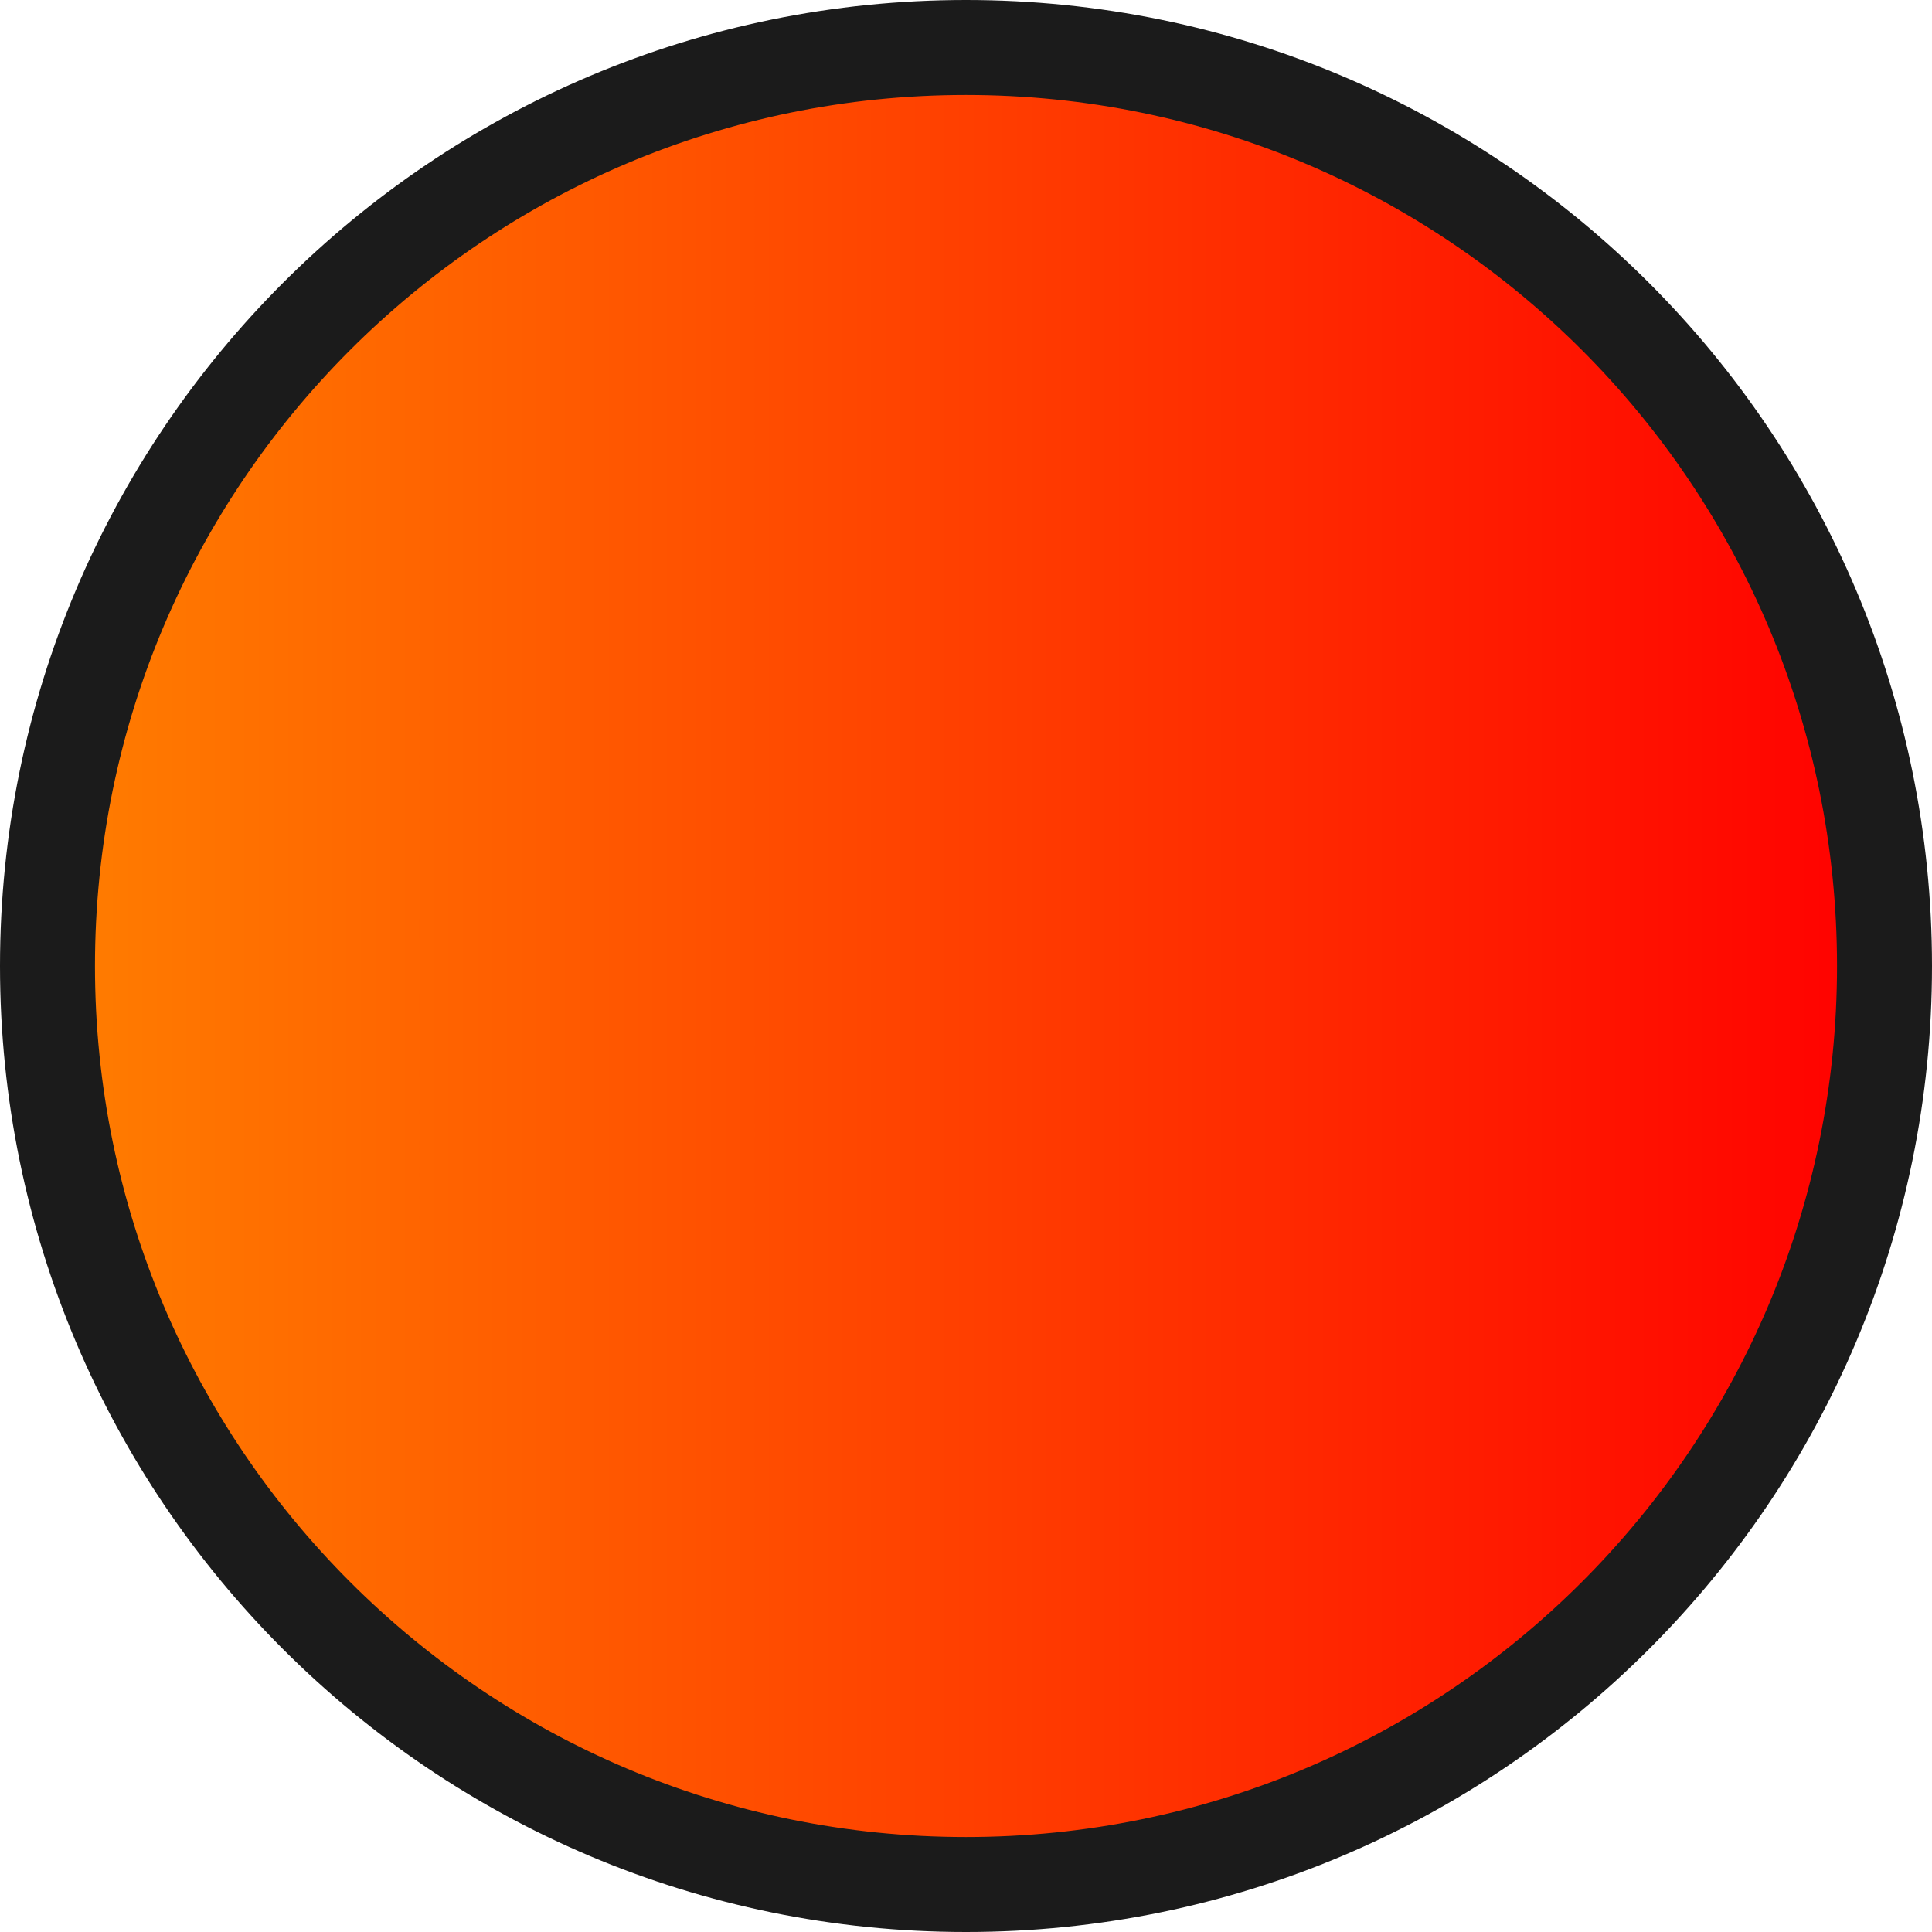 <svg version="1.1" xmlns="http://www.w3.org/2000/svg" xmlns:xlink="http://www.w3.org/1999/xlink" width="101.714" height="101.714" viewBox="0,0,101.714,101.714"><defs><linearGradient x1="271.643" y1="180" x2="368.357" y2="180" gradientUnits="userSpaceOnUse" id="color-1"><stop offset="0" stop-color="#ff7e00"/><stop offset="1" stop-color="#ff0000"/></linearGradient></defs><g transform="translate(-269.143,-129.143)"><g data-paper-data="{&quot;isPaintingLayer&quot;:true}" fill="url(#color-1)" fill-rule="nonzero" stroke="#1b1b1b" stroke-width="5" stroke-linecap="butt" stroke-linejoin="miter" stroke-miterlimit="10" stroke-dasharray="" stroke-dashoffset="0" style="mix-blend-mode: normal"><path d="M271.643,180c0,-26.707 21.65,-48.357 48.357,-48.357c26.707,0 48.357,21.65 48.357,48.357c0,26.707 -21.65,48.357 -48.357,48.357c-26.707,0 -48.357,-21.65 -48.357,-48.357z"/></g></g></svg>